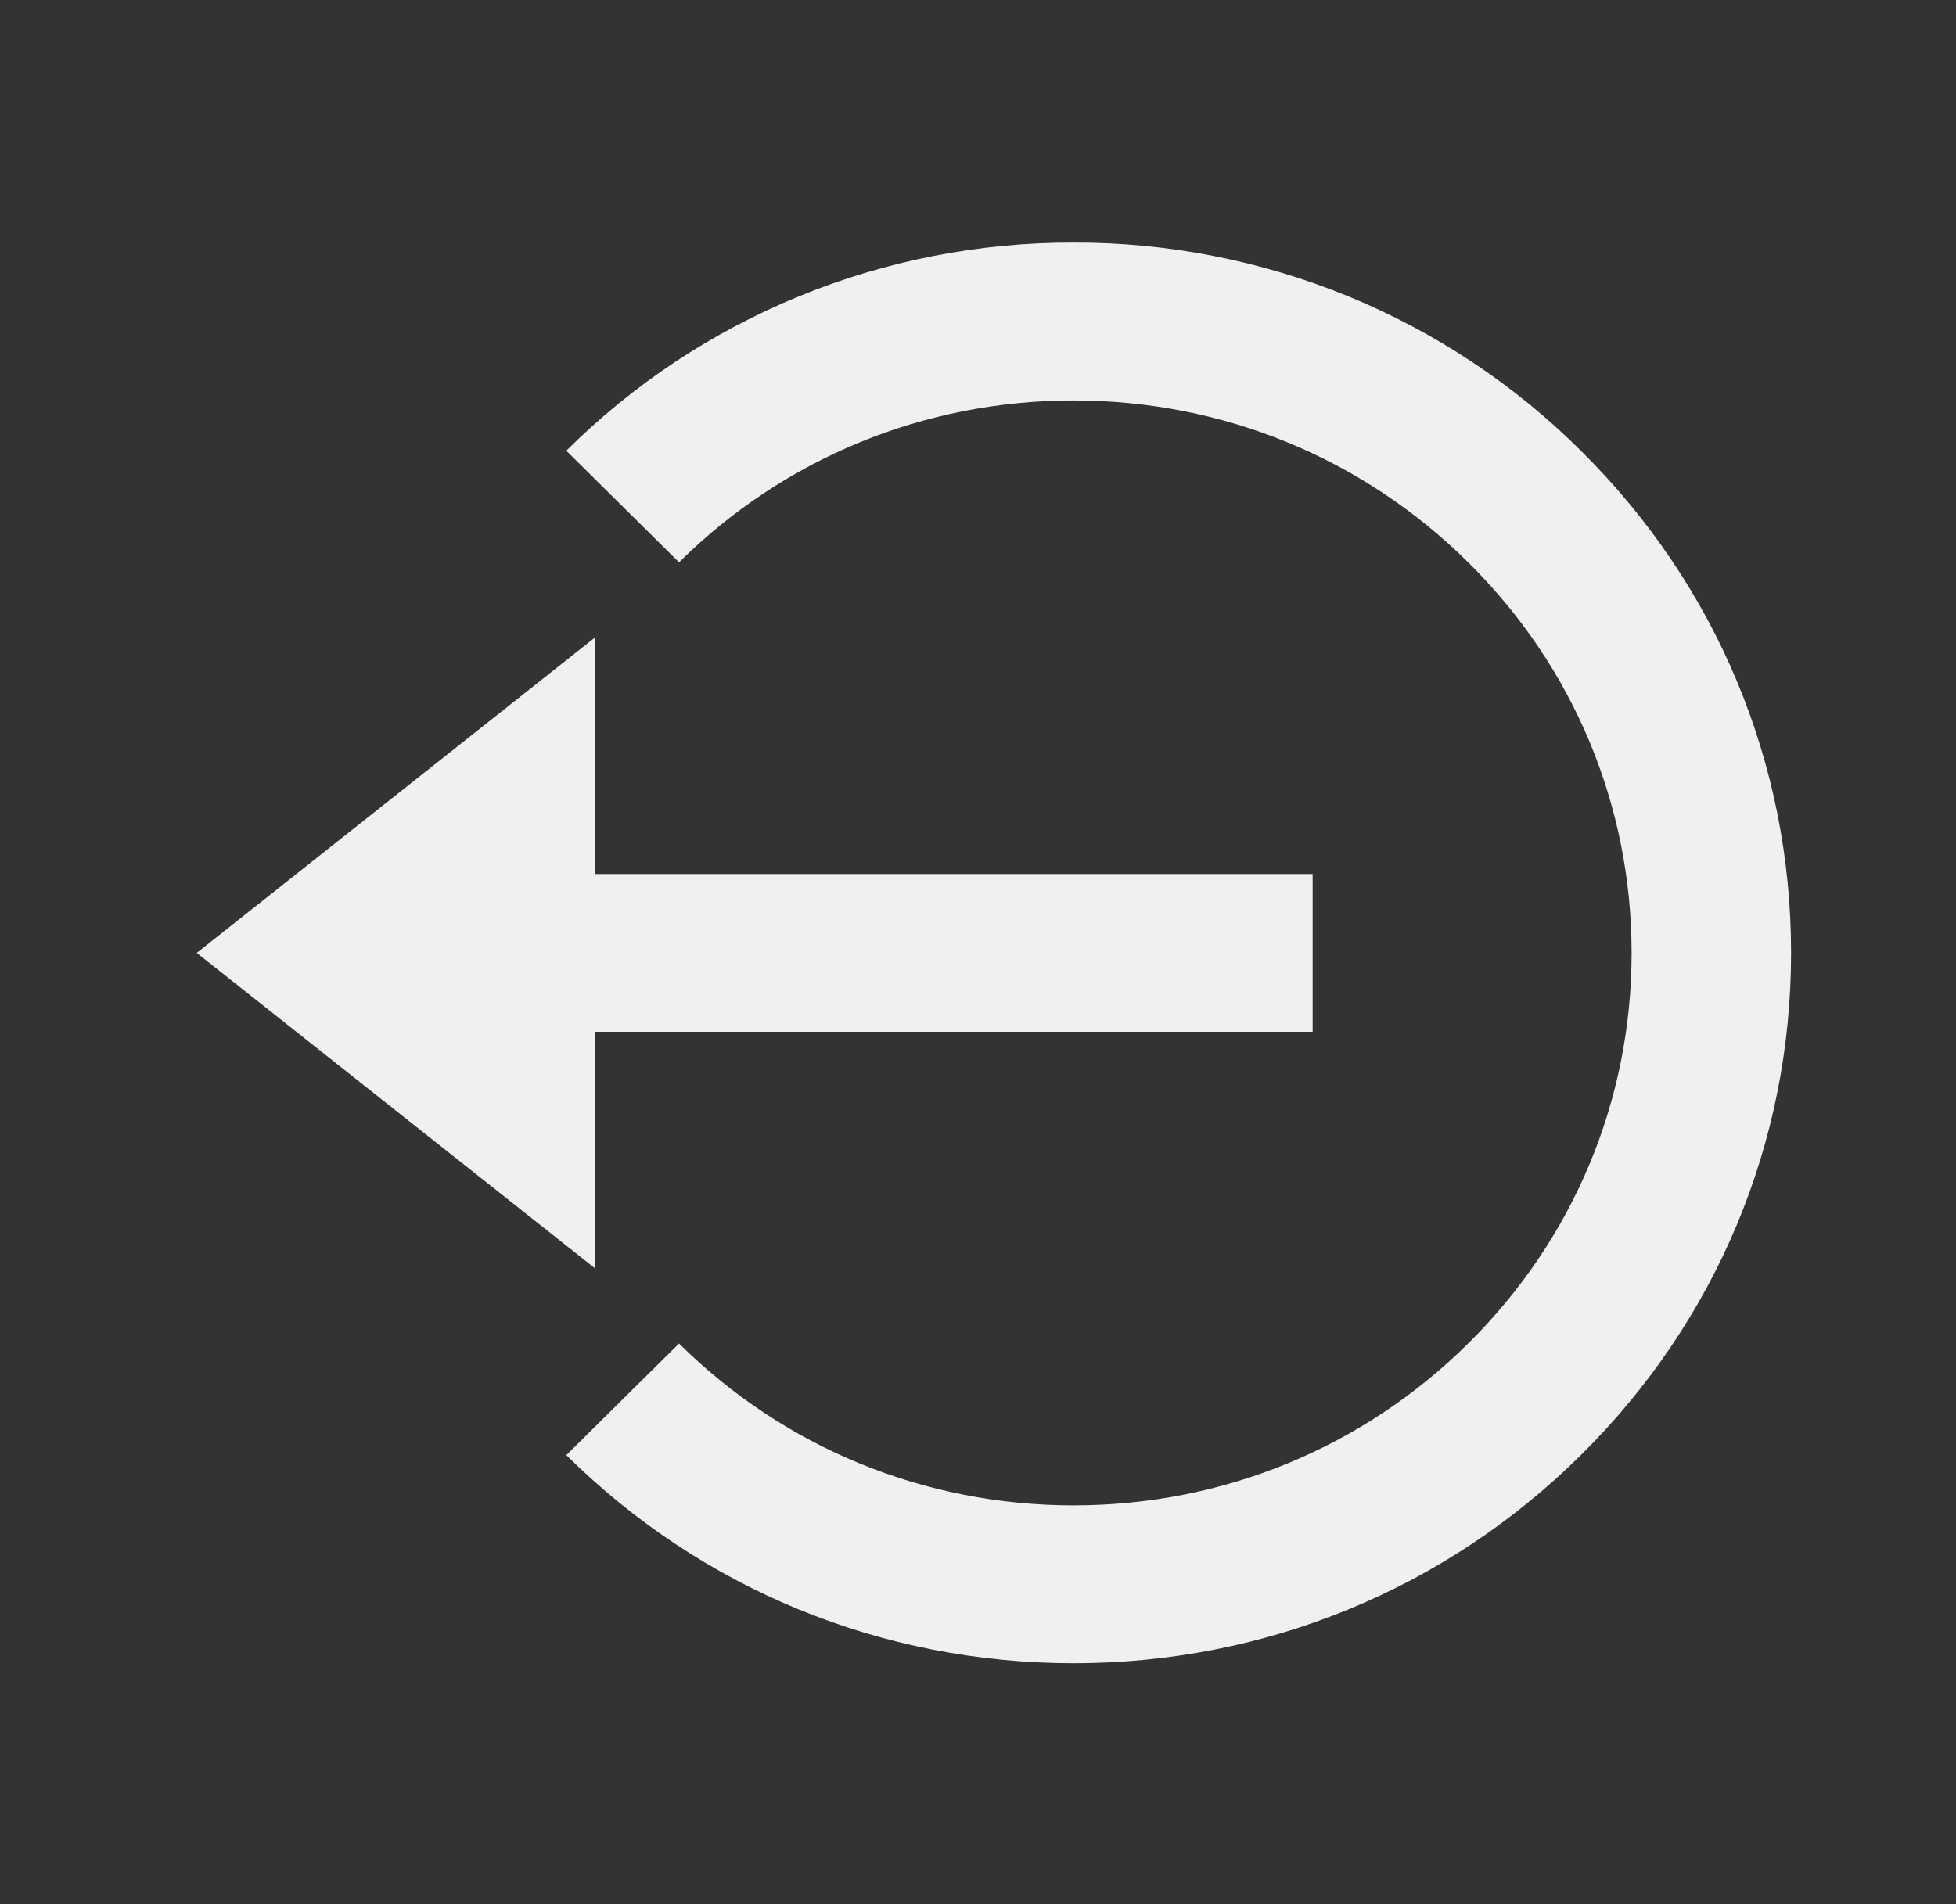 <svg width="38" height="37" viewBox="0 0 38 37" fill="none" xmlns="http://www.w3.org/2000/svg">
<rect x="0" y="0" width="38" height="37" fill="#333333" stroke="none"/>
<path d="M3.822 18.516L11.564 24.649V20.049H25.501V16.983H11.564V12.383L3.822 18.516Z" fill="#F0F0F0"/>
<path d="M20.857 4.714C19.026 4.709 17.212 5.064 15.521 5.758C13.829 6.452 12.293 7.472 11.002 8.758L13.192 10.926C15.239 8.899 17.961 7.781 20.857 7.781C23.753 7.781 26.475 8.899 28.522 10.926C30.57 12.953 31.698 15.649 31.698 18.516C31.698 21.383 30.57 24.079 28.522 26.106C26.475 28.133 23.753 29.251 20.857 29.251C17.961 29.251 15.239 28.133 13.192 26.106L11.002 28.274C13.633 30.881 17.133 32.318 20.857 32.318C24.581 32.318 28.081 30.881 30.712 28.274C33.345 25.669 34.796 22.204 34.796 18.516C34.796 14.828 33.345 11.363 30.712 8.758C29.421 7.472 27.885 6.452 26.194 5.758C24.502 5.064 22.688 4.709 20.857 4.714Z" fill="#F0F0F0"/>
</svg>
